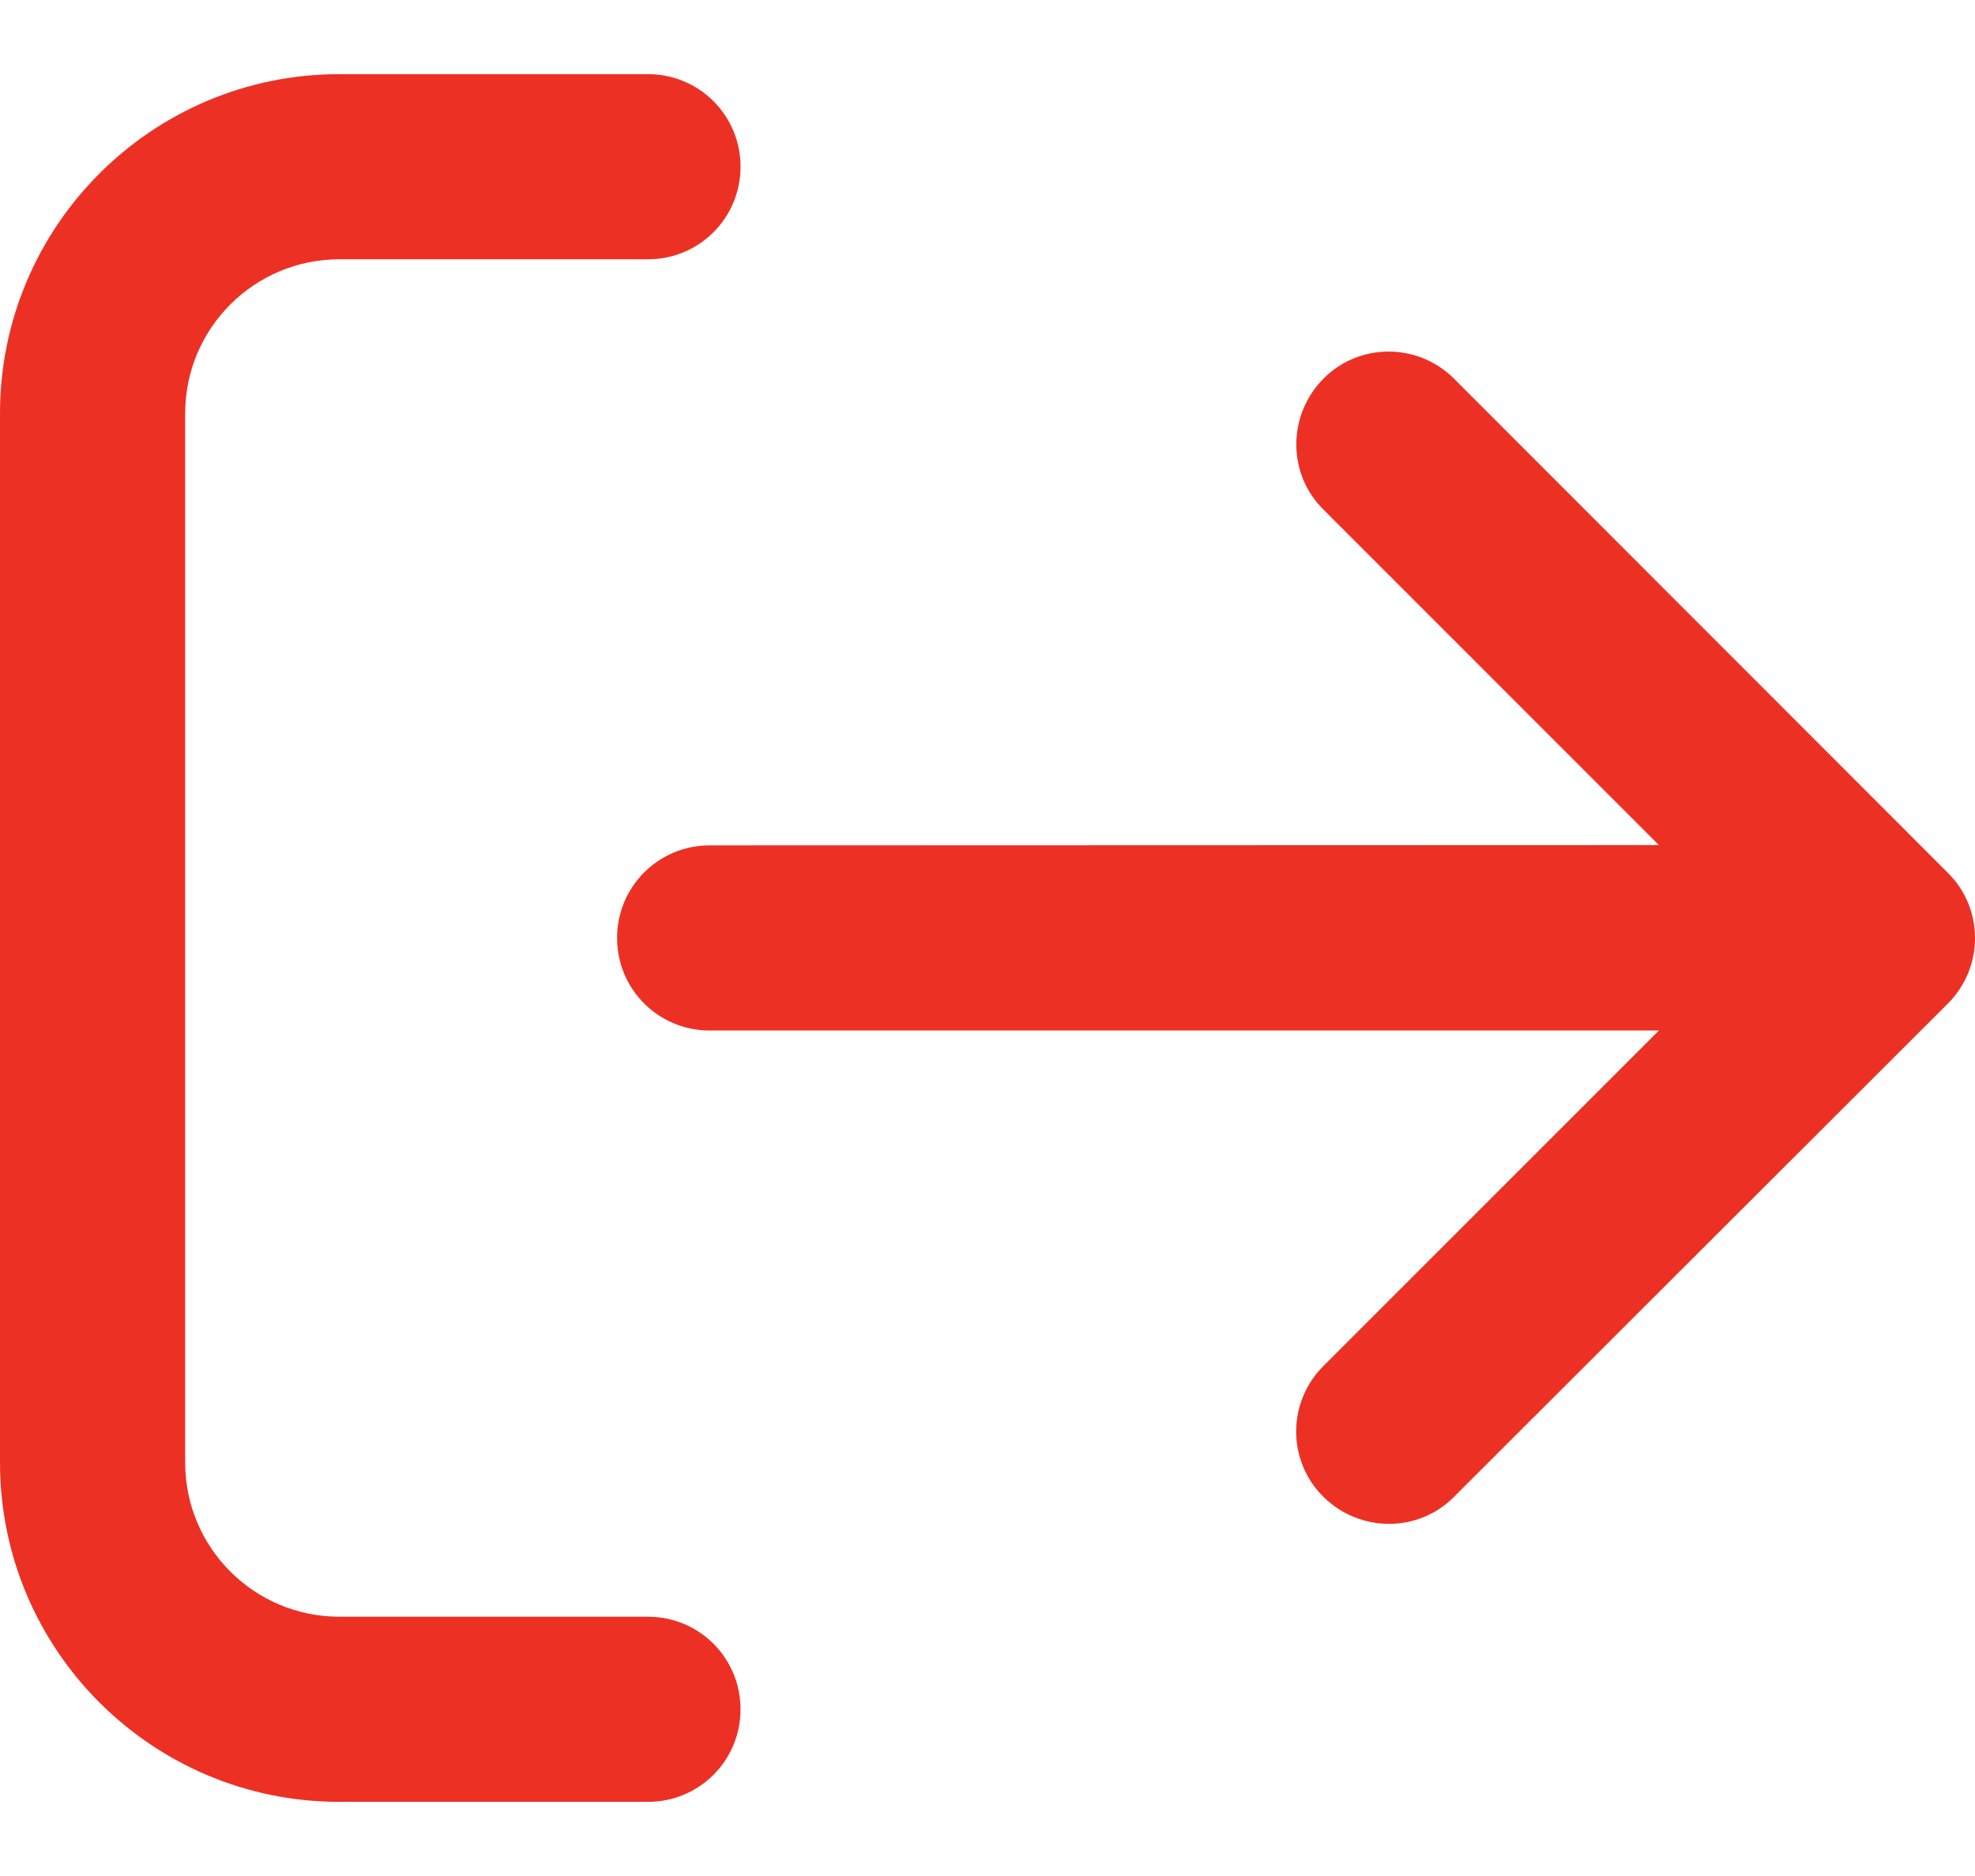 <svg width="20" height="19" viewBox="0 0 20 19" fill="none" xmlns="http://www.w3.org/2000/svg">
<path d="M19.725 10.164C20.092 9.797 20.092 9.203 19.725 8.84L14.725 3.836C14.358 3.469 13.764 3.469 13.401 3.836C13.038 4.204 13.034 4.797 13.401 5.16L16.799 8.559L7.187 8.562C6.667 8.562 6.249 8.98 6.249 9.5C6.249 10.019 6.667 10.437 7.187 10.437H16.799L13.401 13.835C13.034 14.203 13.034 14.796 13.401 15.159C13.768 15.523 14.362 15.527 14.725 15.159L19.725 10.164ZM6.562 2.626C7.081 2.626 7.499 2.208 7.499 1.688C7.499 1.169 7.081 0.751 6.562 0.751H3.437C1.539 0.751 0 2.29 0 4.188V14.812C0 16.71 1.539 18.249 3.437 18.249H6.562C7.081 18.249 7.499 17.831 7.499 17.312C7.499 16.792 7.081 16.374 6.562 16.374H3.437C2.574 16.374 1.875 15.675 1.875 14.812V4.188C1.875 3.325 2.574 2.626 3.437 2.626H6.562Z" fill="#ED3024"/>
</svg>
